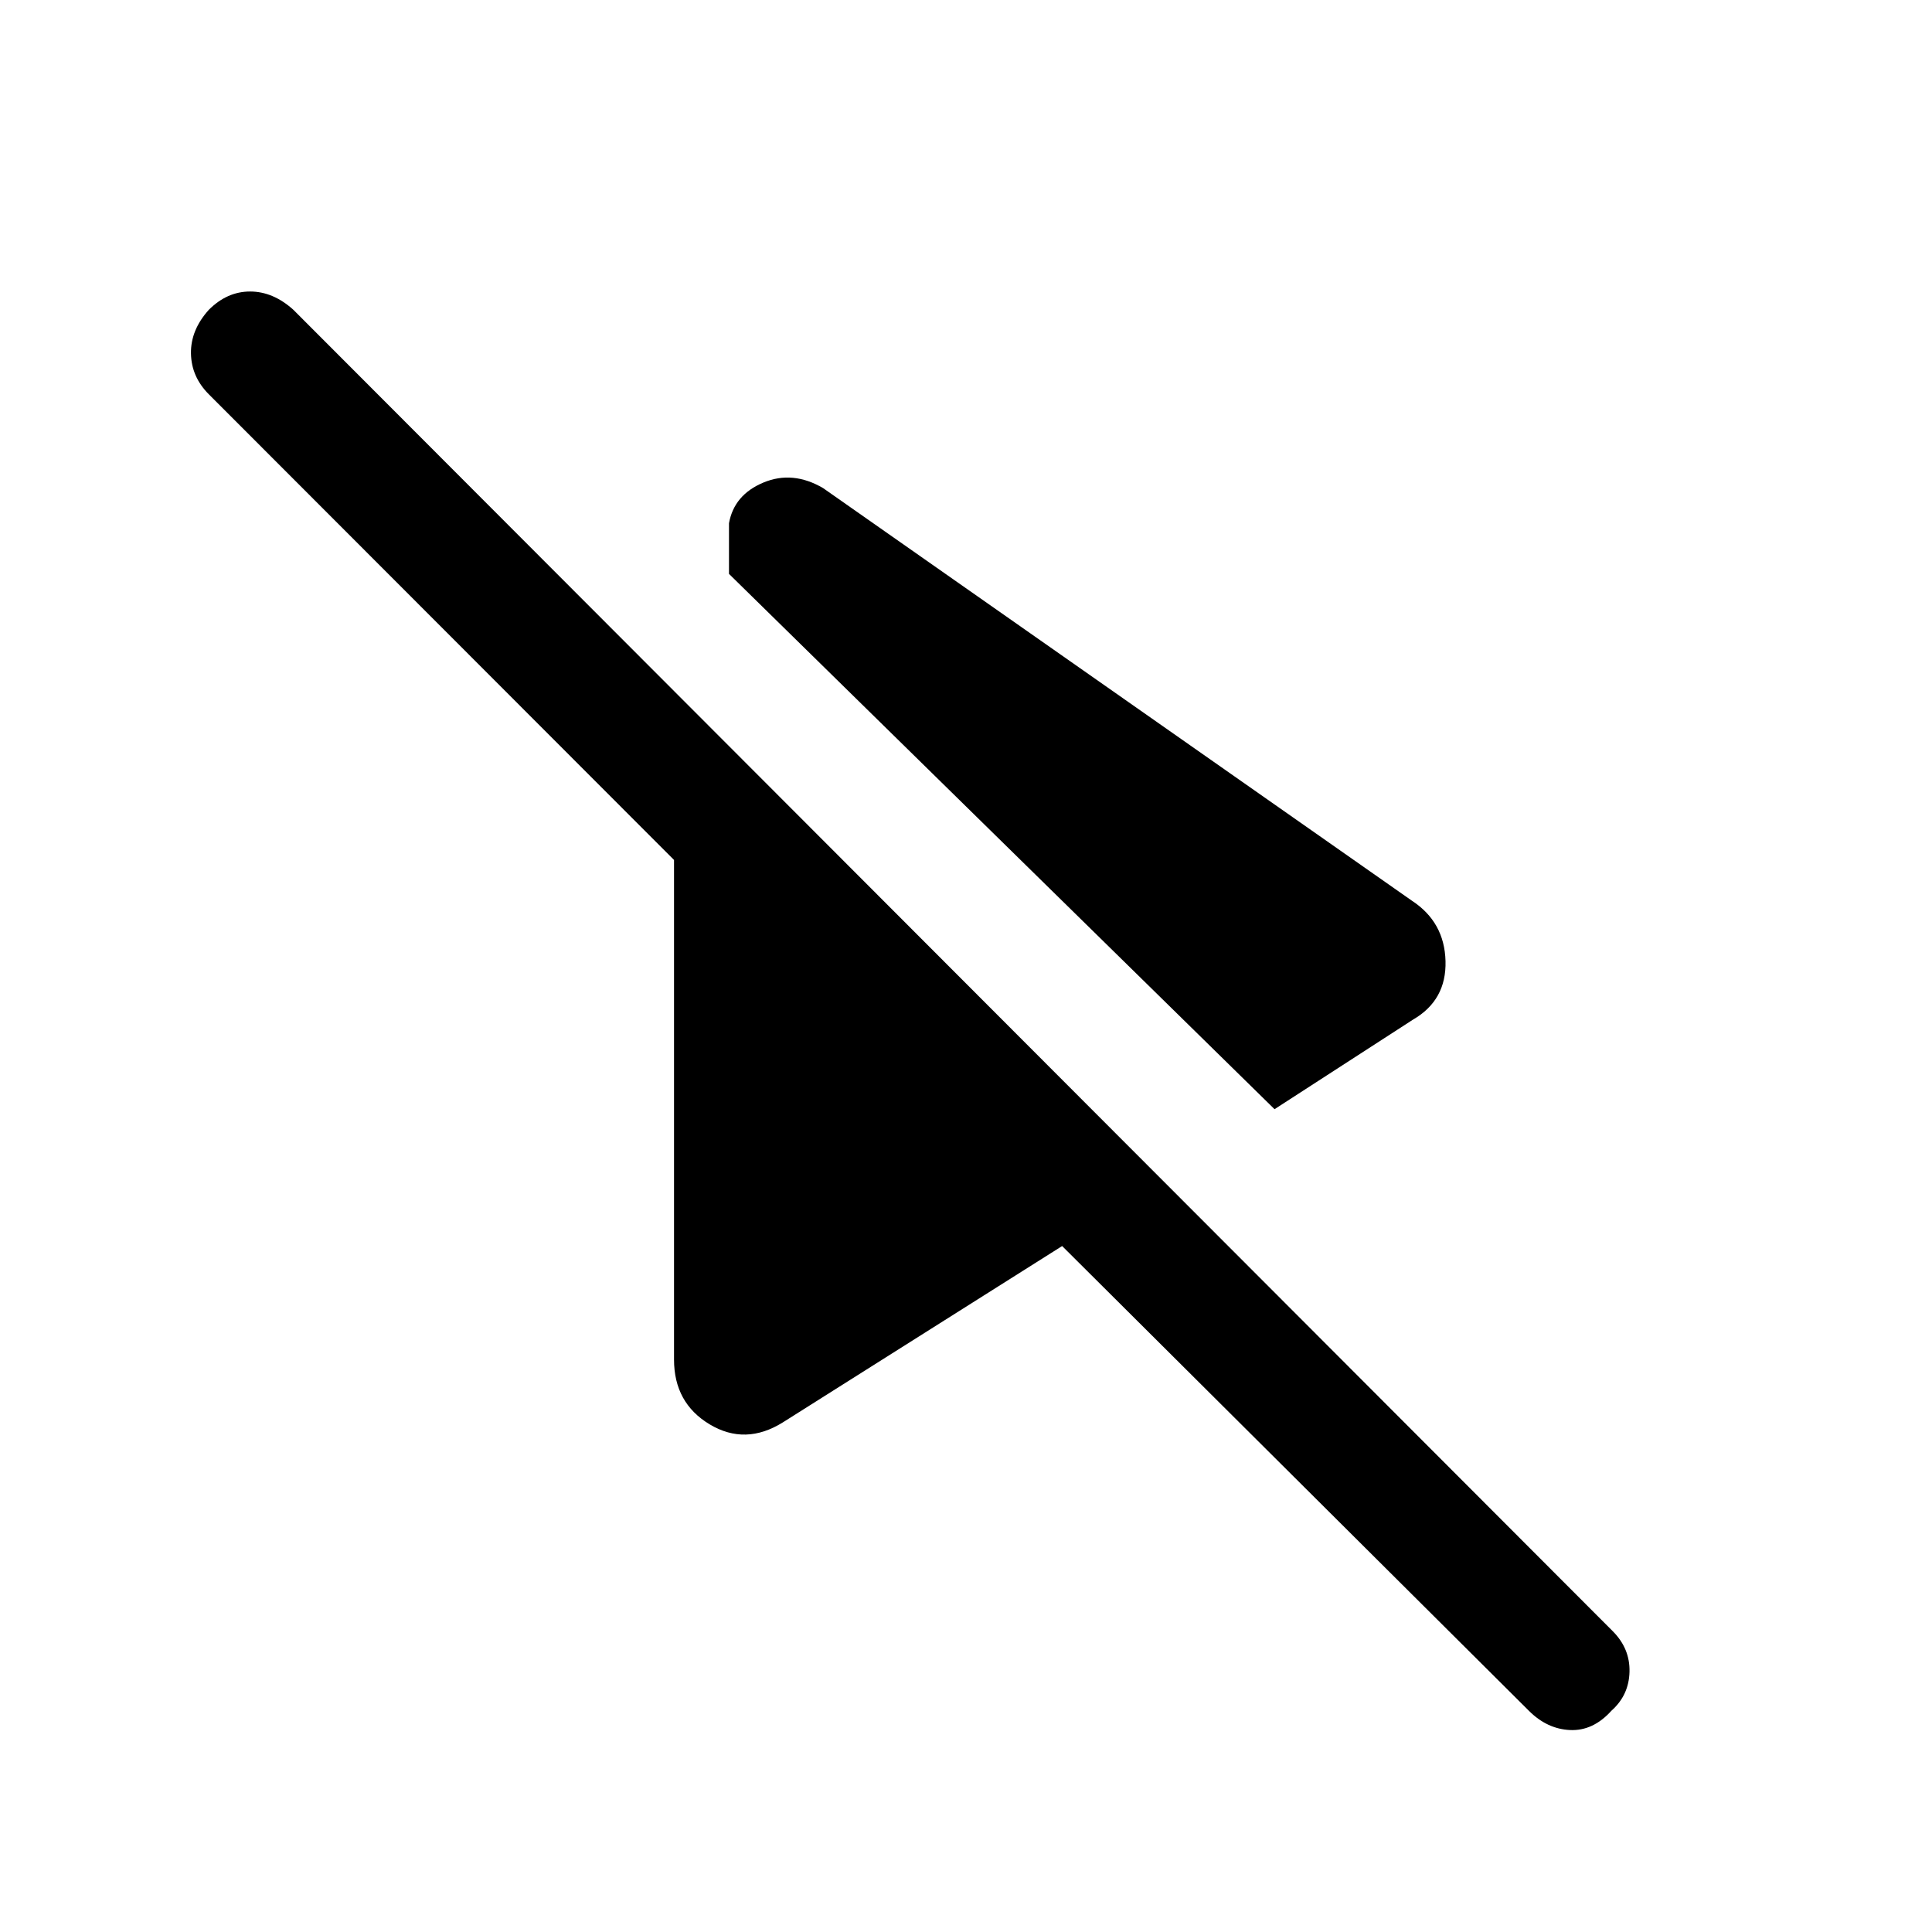 <svg xmlns="http://www.w3.org/2000/svg" height="48" viewBox="0 -960 960 960" width="48"><path d="M633.31-408.85 362.23-674.84V-700q2.54-14.15 17.12-20.23 14.57-6.07 29.65 2.77l292.54 205q16.23 10.61 16.73 30.04.5 19.42-16.12 29.04l-68.84 44.53Zm126.38 298.92L527.77-340.85 389-253.23q-18.61 11.61-36.34 1-17.74-10.62-17.74-32.23v-248.23L103.77-764.07q-8.69-8.7-8.88-20.31-.19-11.62 8.88-21.69 9.08-9.08 20.5-9.08 11.43 0 21.5 9.08L801.3-149.54q8.7 8.69 8.39 20.31-.31 11.61-9 19.3-9.08 10.08-20.5 9.58t-20.5-9.58Z"/></svg>